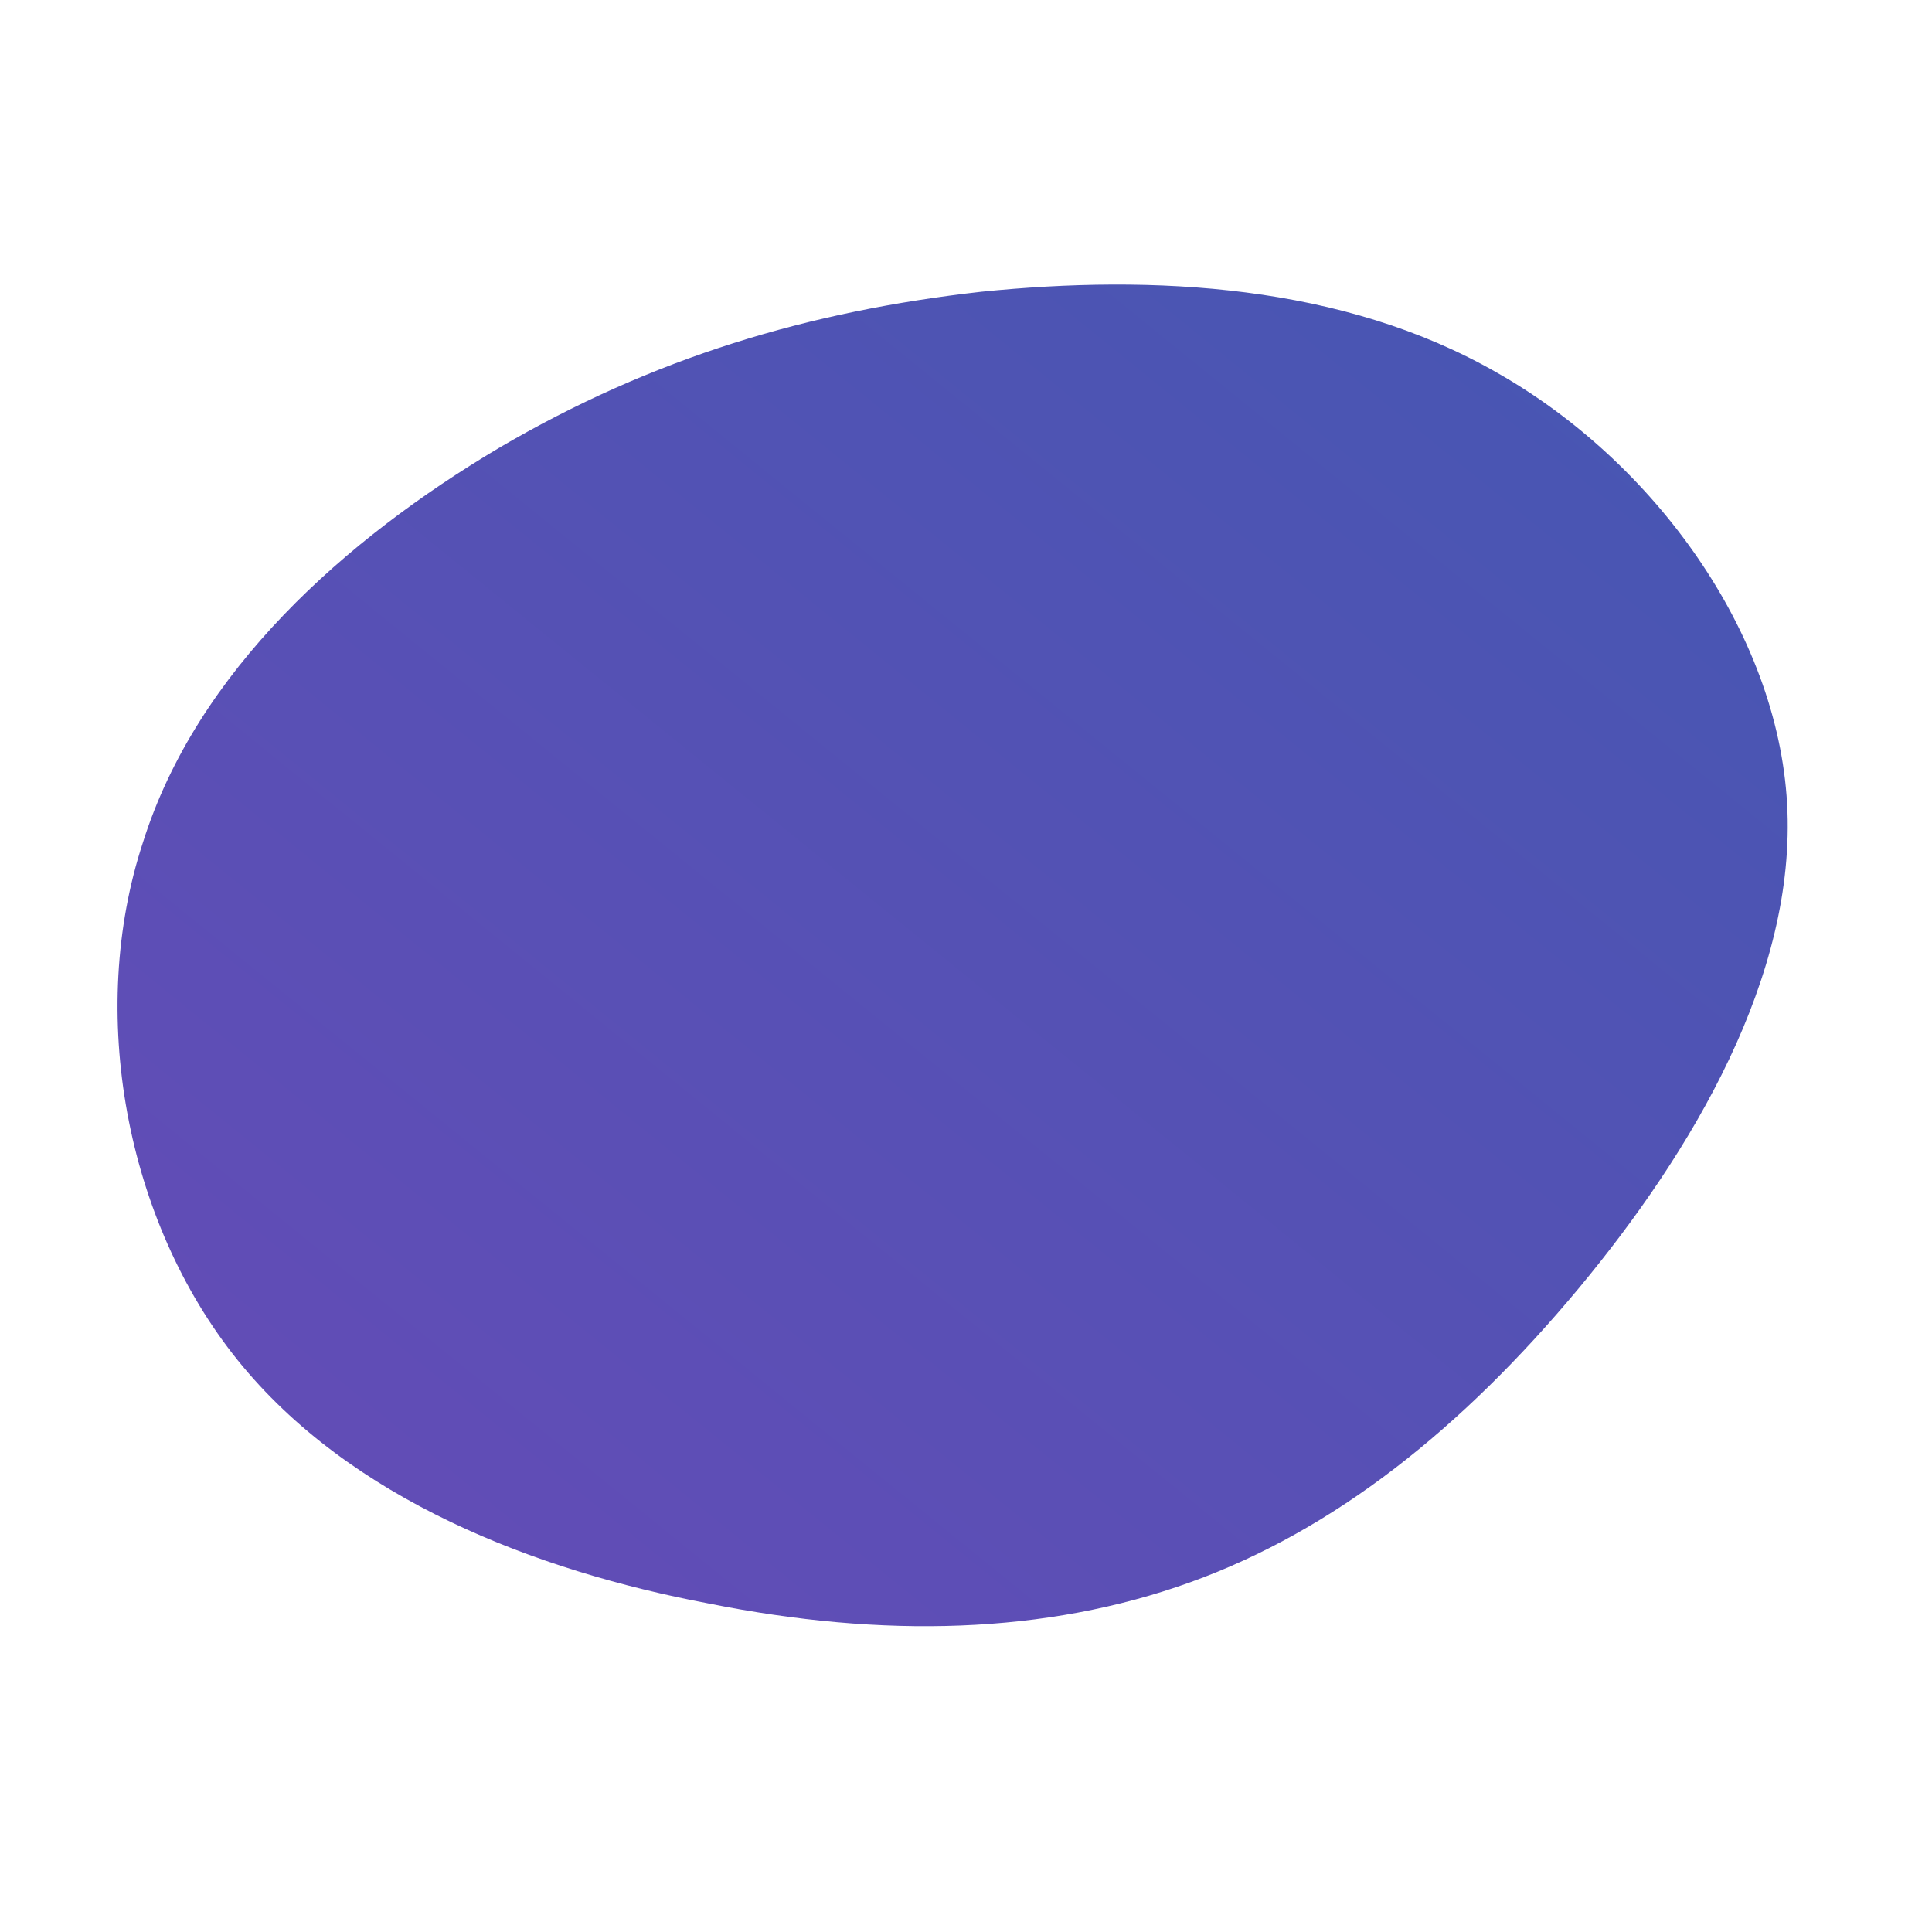 <!--?xml version="1.0" standalone="no"?-->
              <svg id="sw-js-blob-svg" viewBox="0 0 100 100" xmlns="http://www.w3.org/2000/svg" version="1.1">
                    <defs> 
                        <linearGradient id="sw-gradient" x1="0" x2="1" y1="1" y2="0">
                            <stop id="stop1" stop-color="rgba(102, 75, 183, 1)" offset="0%"></stop>
                            <stop id="stop2" stop-color="rgba(69, 87, 178, 1)" offset="100%"></stop>
                        </linearGradient>
                    </defs>
                <path fill="url(#sw-gradient)" d="M27.5,-30.7C35.6,-26.1,42,-17.3,42.5,-8.4C43,0.5,37.6,9.6,31.7,16.7C25.7,23.9,19.1,29.2,11.6,31.9C4.1,34.6,-4.3,34.8,-13.3,33C-22.3,31.3,-31.9,27.6,-37.7,20.4C-43.5,13.2,-45.5,2.4,-42.6,-6.4C-39.8,-15.3,-32.1,-22.1,-24.2,-26.8C-16.2,-31.5,-8.1,-33.9,0.8,-34.9C9.7,-35.8,19.5,-35.3,27.5,-30.7Z" width="100%" height="100%" transform="translate(50 50)" stroke-width="0" style="transition: all 0.3s ease 0s;" stroke="url(#sw-gradient)"></path>
              </svg>